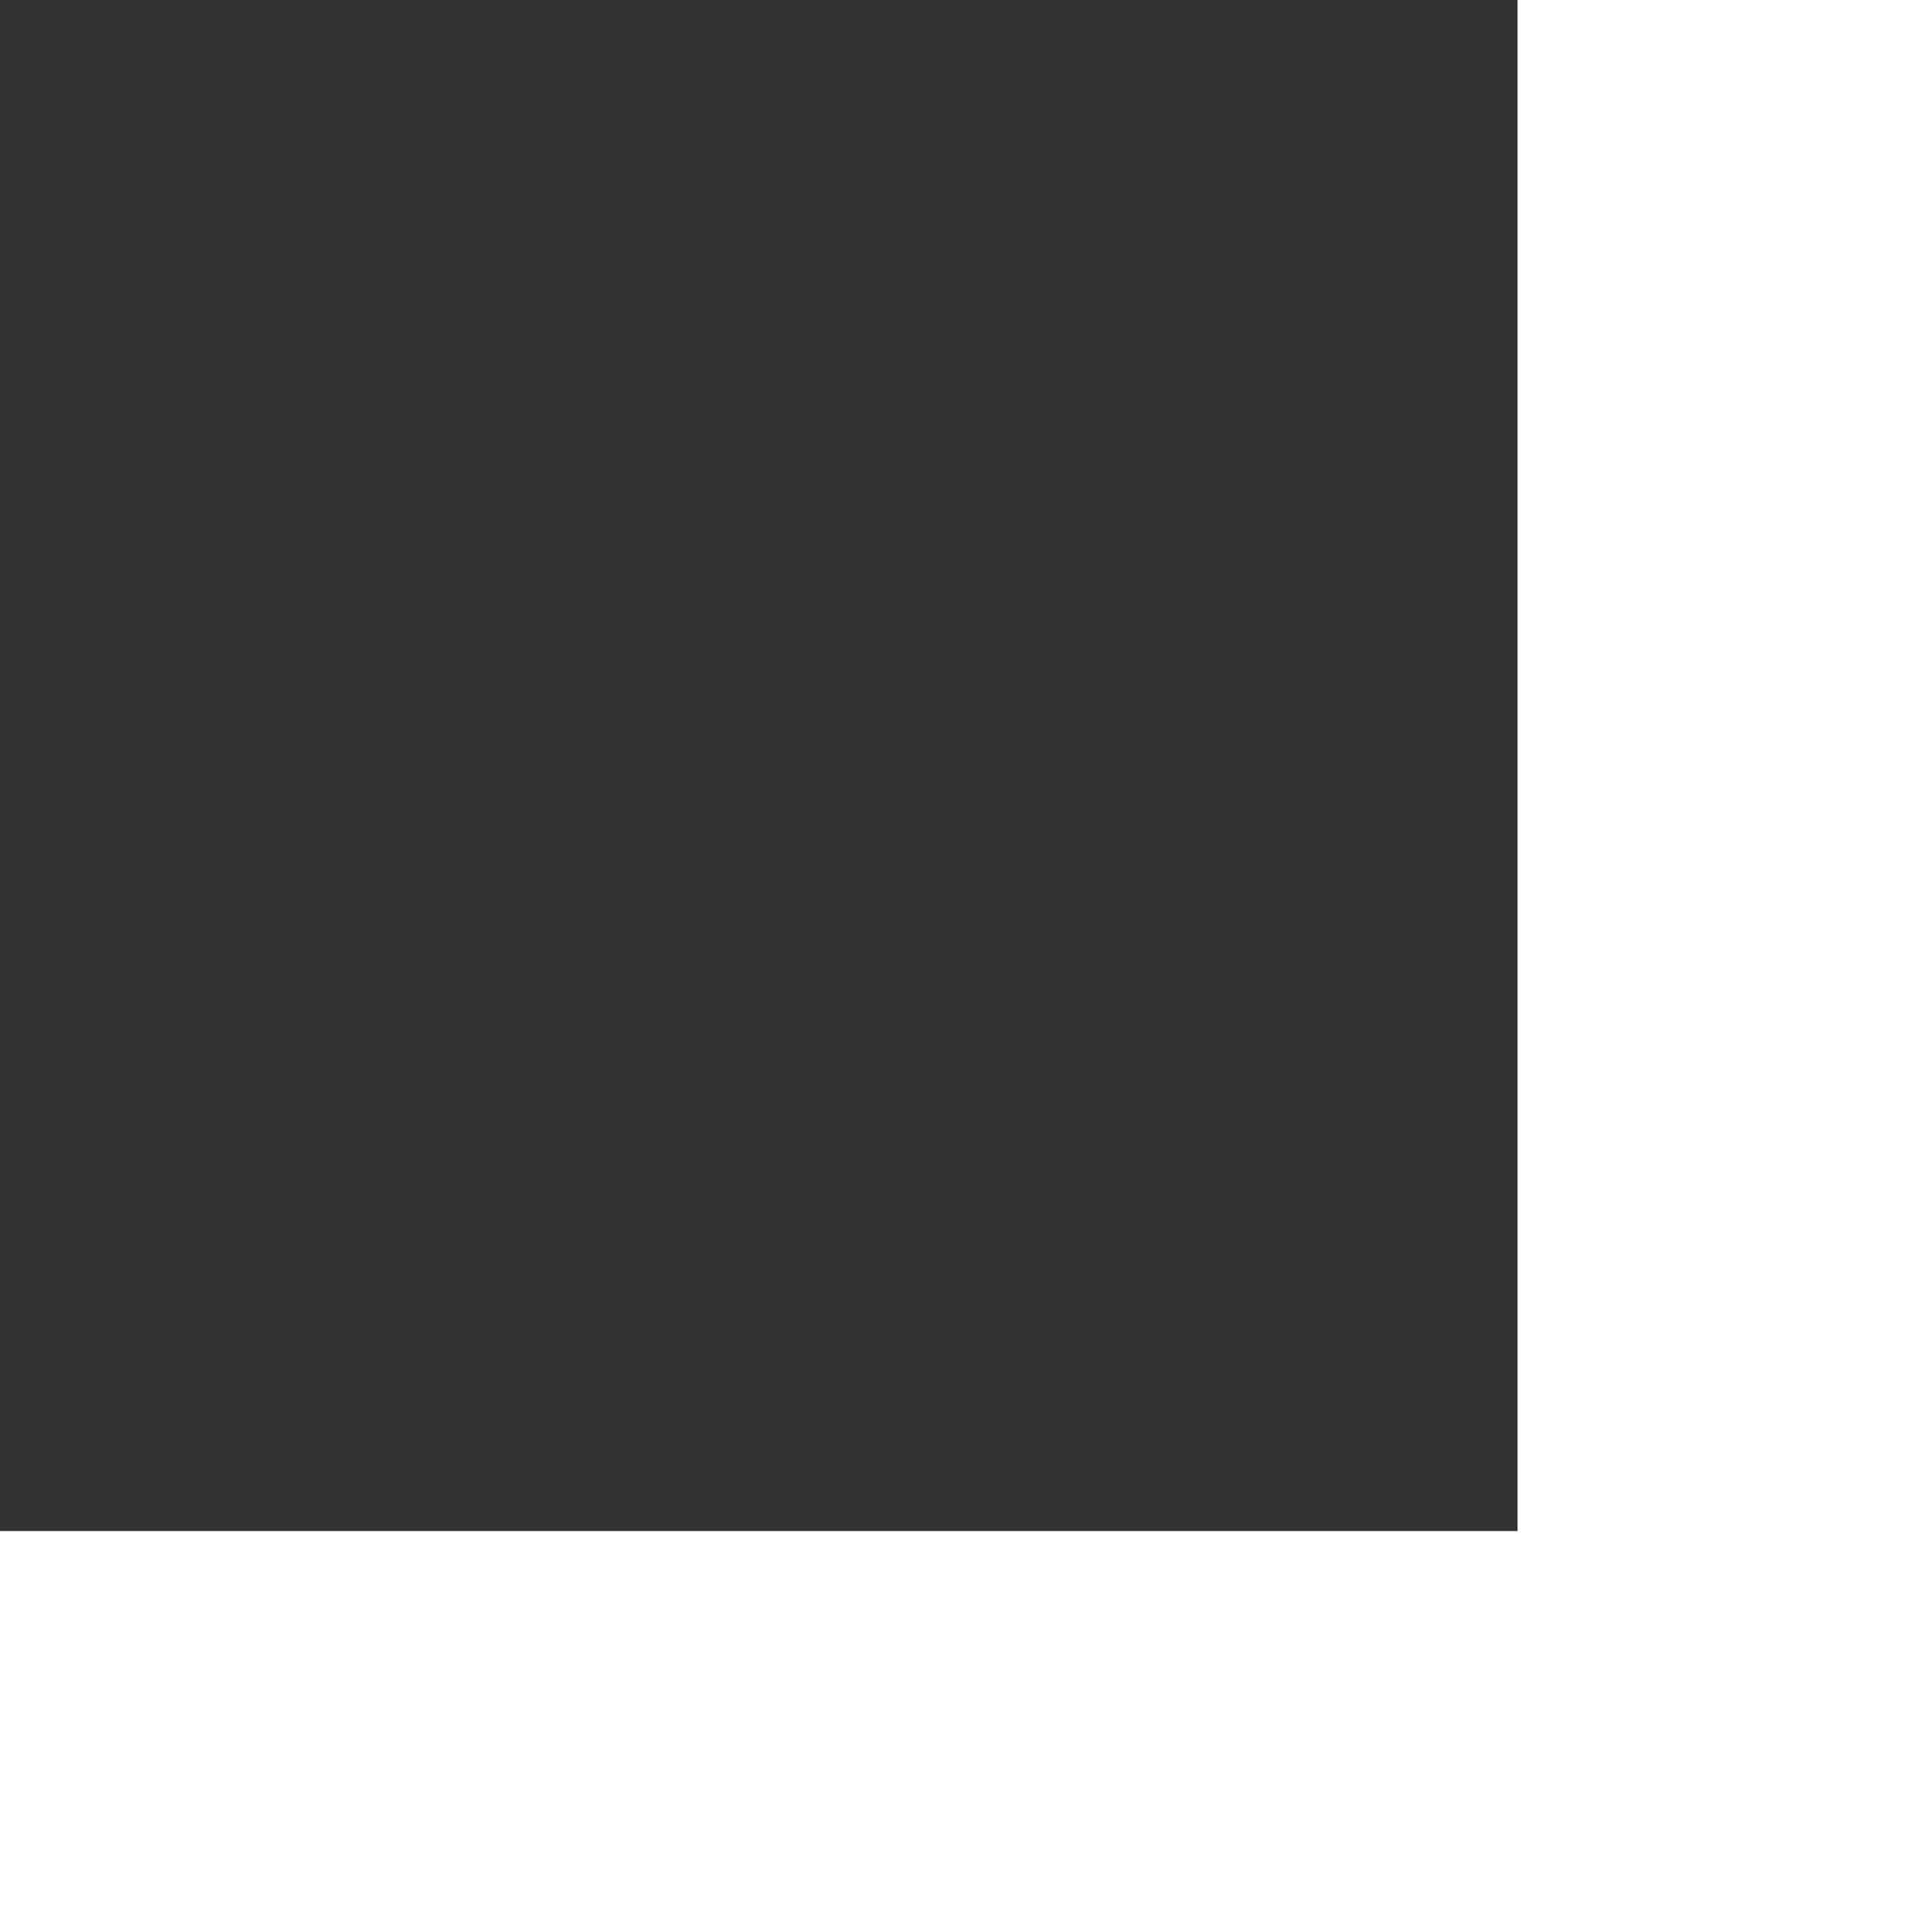 <?xml version="1.0" encoding="utf-8"?>
<!-- Generator: Adobe Illustrator 19.0.0, SVG Export Plug-In . SVG Version: 6.00 Build 0)  -->
<svg version="1.1" xmlns="http://www.w3.org/2000/svg" xmlns:xlink="http://www.w3.org/1999/xlink" x="0px" y="0px"
	 viewBox="498.7 356.7 28.6 28.9" style="enable-background:new 498.7 356.7 28.6 28.9;" xml:space="preserve">
<rect x="498.7" y="356.7" width="28.6" height="28.9" fill="#333333" stroke="none"/>
<style type="text/css">
	.st0{fill:#FFFFFF;}
</style>
<g id="Layer_1">
	<g>
		<path class="st0" d="M521.4,161.3v218.3H6V161.3H521.4 M527.4,155.3H0v230.3h527.4V155.3L527.4,155.3z"/>
	</g>
	<rect x="-69.5" y="184.1" class="st0" width="81.1" height="218.6"/>
	<rect x="-23.5" y="374" class="st0" width="522.2" height="59.2"/>
	<rect x="515.8" y="125" class="st0" width="101.3" height="230.2"/>
	<rect x="28.7" y="126.5" class="st0" width="532.7" height="48.6"/>
</g>
<g id="Layer_2">
</g>
</svg>
